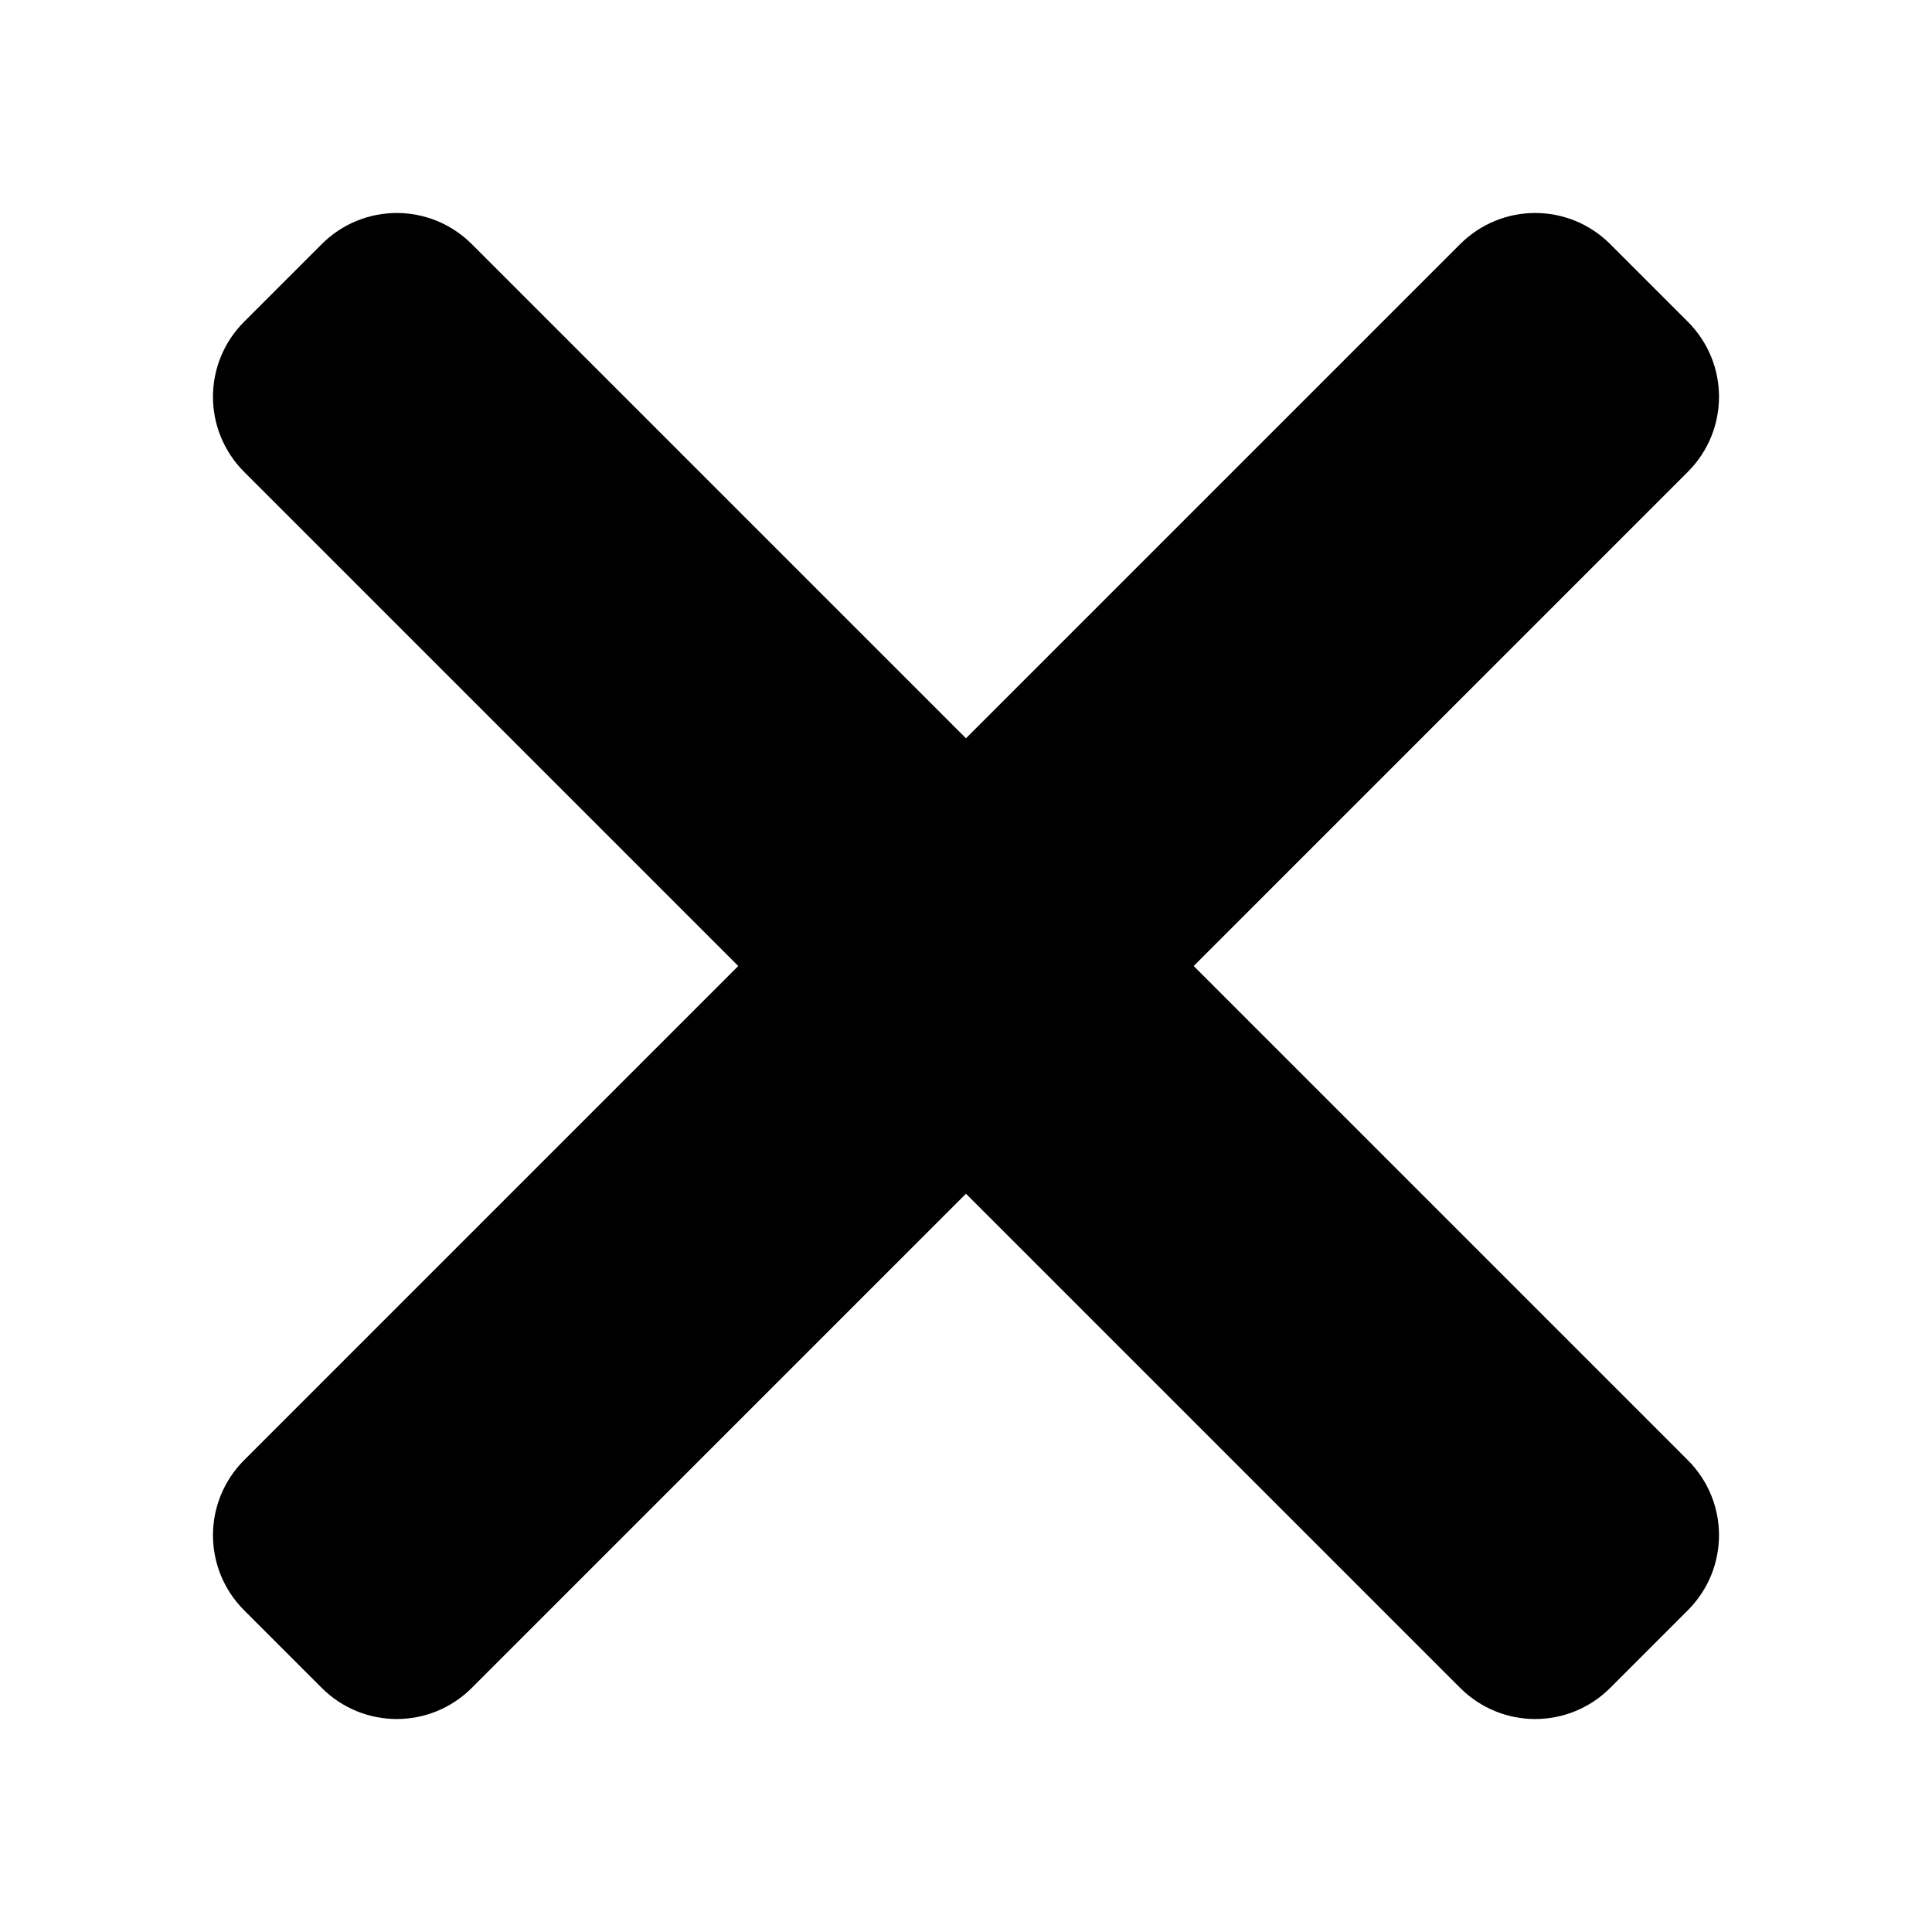 <?xml version="1.0" encoding="UTF-8" standalone="no"?>
<!-- Created with Inkscape (http://www.inkscape.org/) -->

<svg
   width="128"
   height="128"
   viewBox="0 0 33.867 33.867"
   version="1.1"
   id="svg1"
   inkscape:version="1.3.2 (091e20ef0f, 2023-11-25)"
   sodipodi:docname="remove.svg"
   xmlns:inkscape="http://www.inkscape.org/namespaces/inkscape"
   xmlns:sodipodi="http://sodipodi.sourceforge.net/DTD/sodipodi-0.dtd"
   xmlns="http://www.w3.org/2000/svg"
   xmlns:svg="http://www.w3.org/2000/svg">
  <sodipodi:namedview
     id="namedview1"
     pagecolor="#505050"
     bordercolor="#eeeeee"
     borderopacity="1"
     inkscape:showpageshadow="0"
     inkscape:pageopacity="0"
     inkscape:pagecheckerboard="0"
     inkscape:deskcolor="#d1d1d1"
     inkscape:document-units="px"
     inkscape:zoom="2.7438272"
     inkscape:cx="63.5973"
     inkscape:cy="52.116985"
     inkscape:window-width="1920"
     inkscape:window-height="1048"
     inkscape:window-x="0"
     inkscape:window-y="0"
     inkscape:window-maximized="1"
     inkscape:current-layer="layer1"
     showgrid="false" />
  <defs
     id="defs1" />
  <g
     inkscape:label="Calque 1"
     inkscape:groupmode="layer"
     id="layer1"
     transform="translate(0,-263.133)">
    <path
       id="rect1"
       style="fill:#000000;stroke:none;stroke-width:2;stroke-linecap:round;stroke-linejoin:round;paint-order:fill markers stroke"
       d="M 193.621 183.785 C 193.285 184.122 193.077 184.587 193.077 185.103 L 193.077 187.024 C 193.077 188.055 193.908 188.886 194.939 188.886 L 207.188 188.886 L 207.188 201.135 C 207.188 202.166 208.019 202.997 209.05 202.997 L 210.971 202.997 C 212.003 202.997 212.833 202.166 212.833 201.135 L 212.833 188.886 L 225.082 188.886 C 226.114 188.886 226.944 188.055 226.944 187.024 L 226.944 185.103 C 226.944 184.071 226.114 183.241 225.082 183.241 L 212.833 183.241 L 212.833 170.992 C 212.833 169.96 212.003 169.13 210.971 169.13 L 209.05 169.13 C 208.019 169.13 207.188 169.96 207.188 170.992 L 207.188 183.241 L 194.939 183.241 C 194.423 183.241 193.958 183.449 193.621 183.785 z "
       transform="rotate(45)" />
  </g>
</svg>
